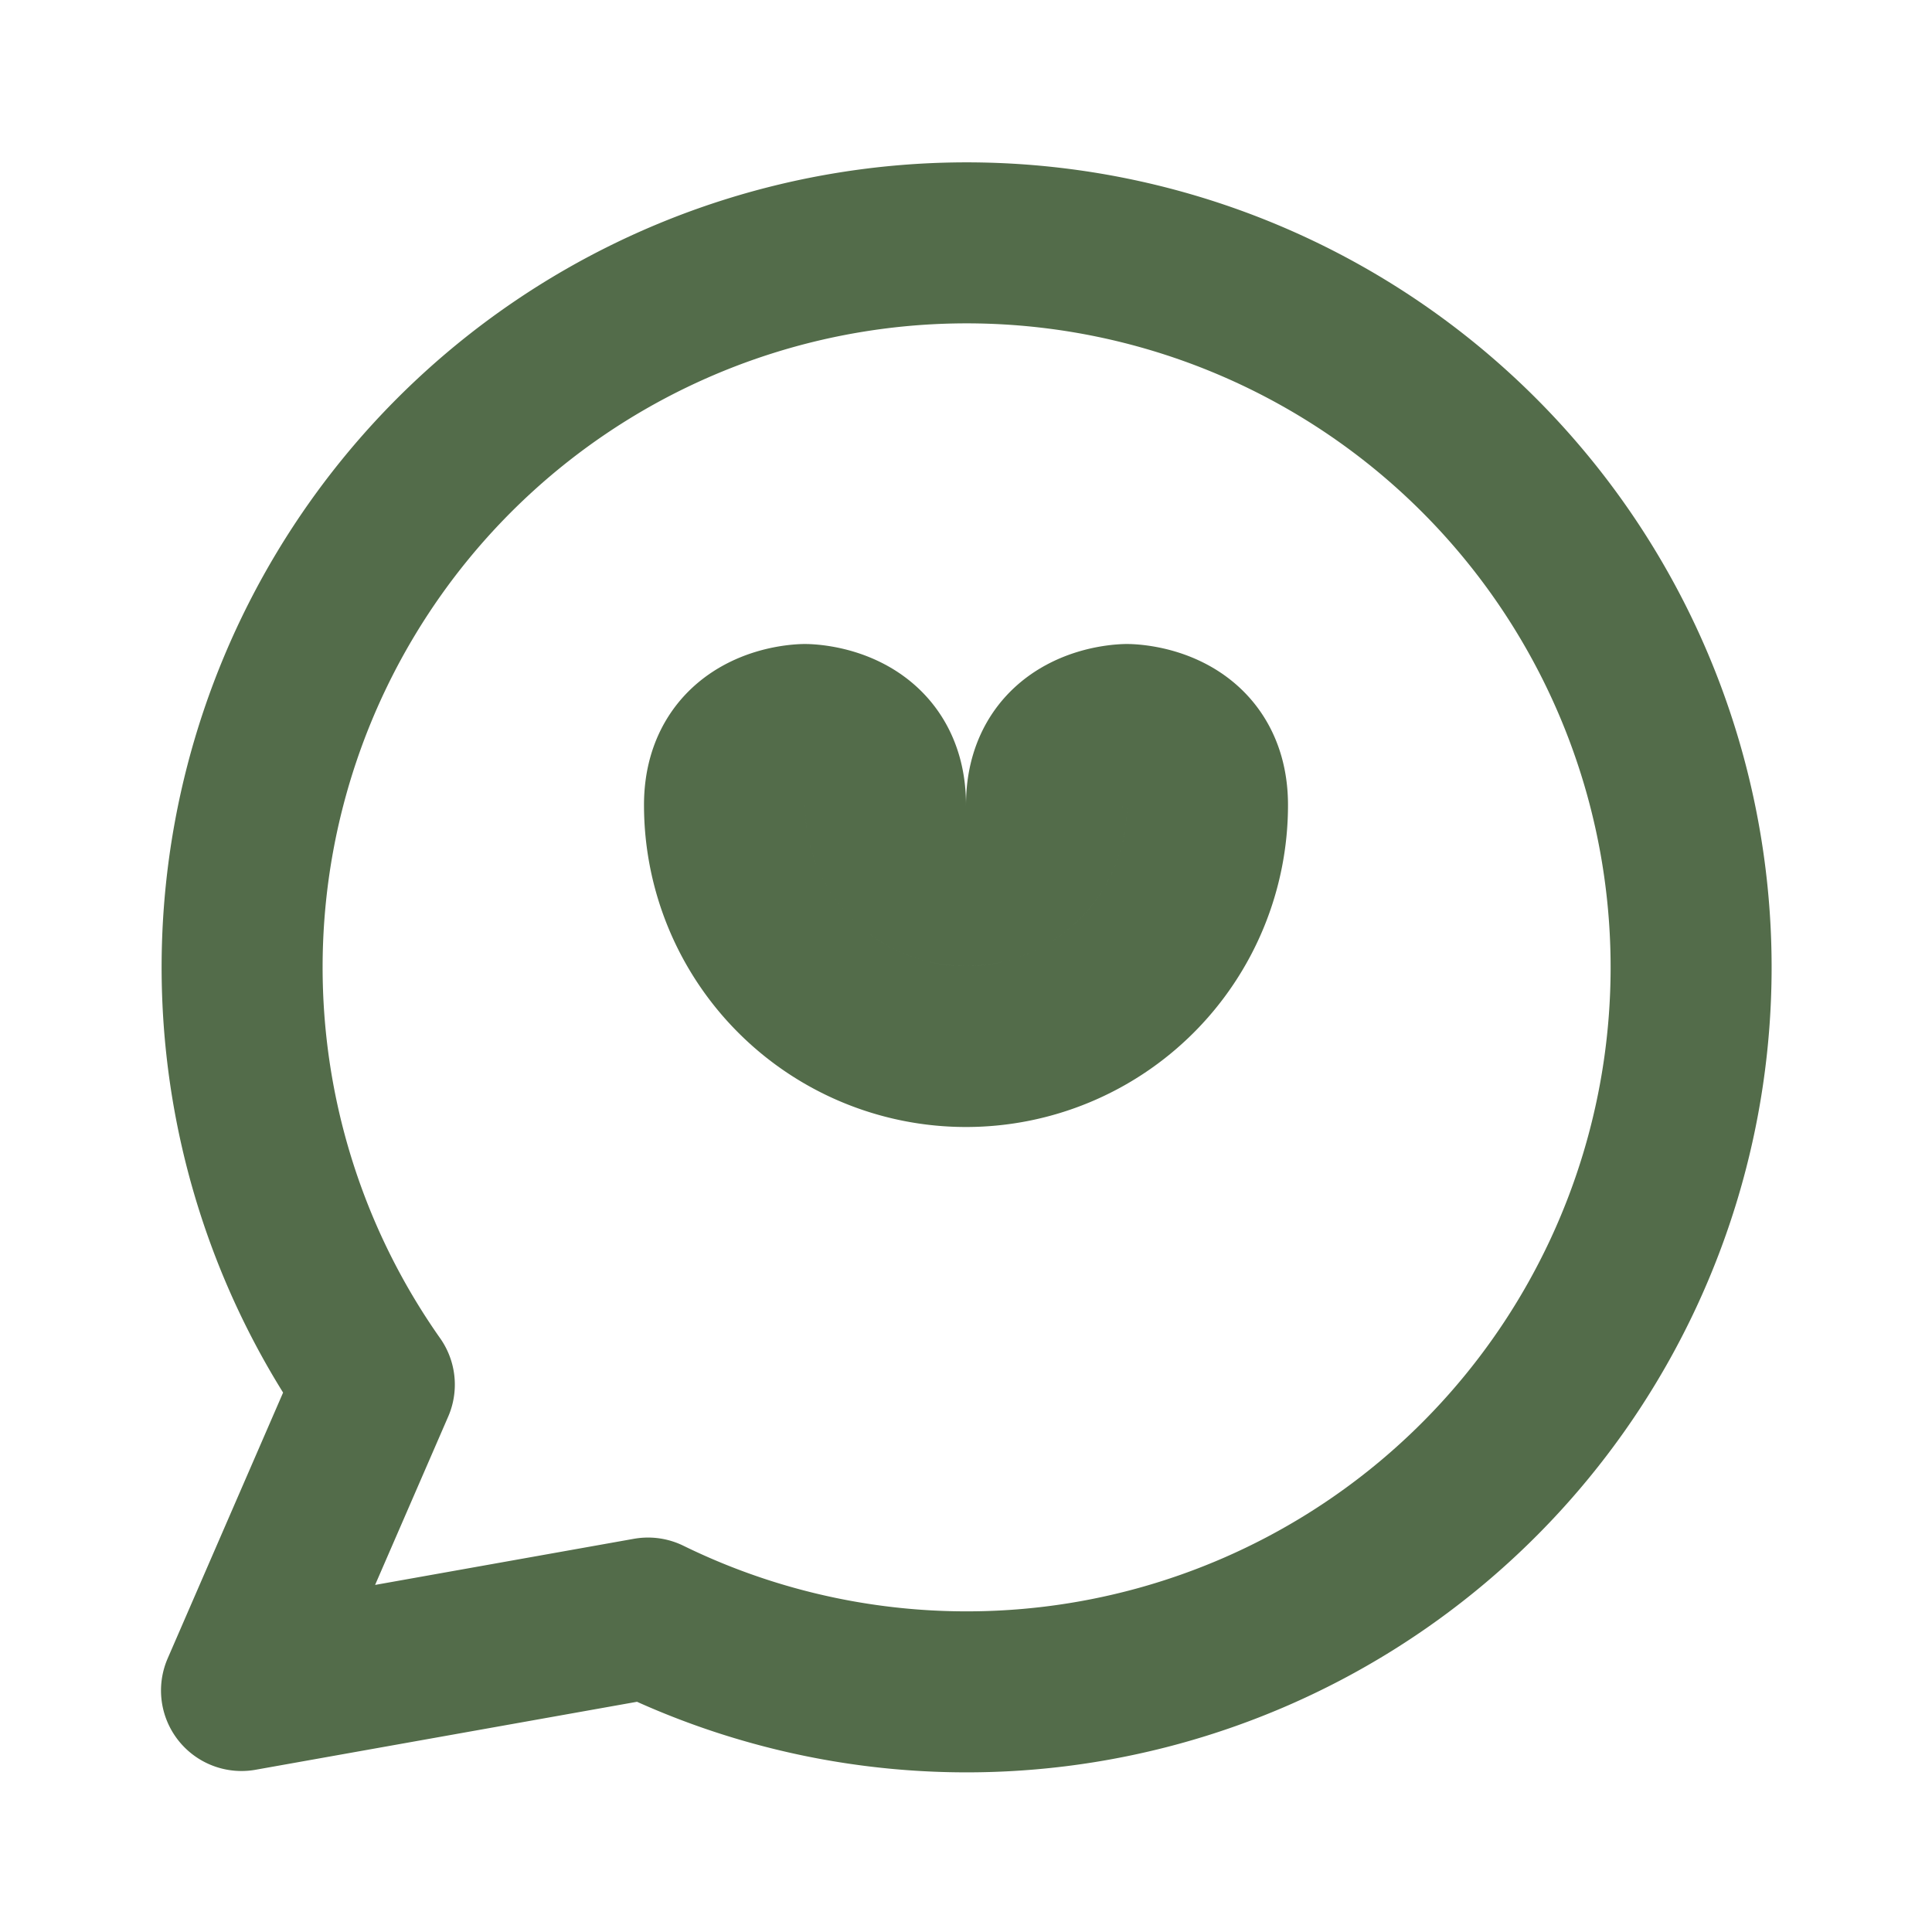 <svg width="40" height="40" fill="none" stroke="#536c4a" stroke-linecap="round" stroke-linejoin="round" stroke-width="2" viewBox="0 0 24 24"><path d="m3 21 1.65-3.8a9 9 0 1 1 3.4 2.9z"/><path d="M9 10a3 3 0 0 0 6 0c0-1-1-1-1-1s-1 0-1 1a1 1 0 0 1-2 0c0-1-1-1-1-1s-1 0-1 1"/></svg>